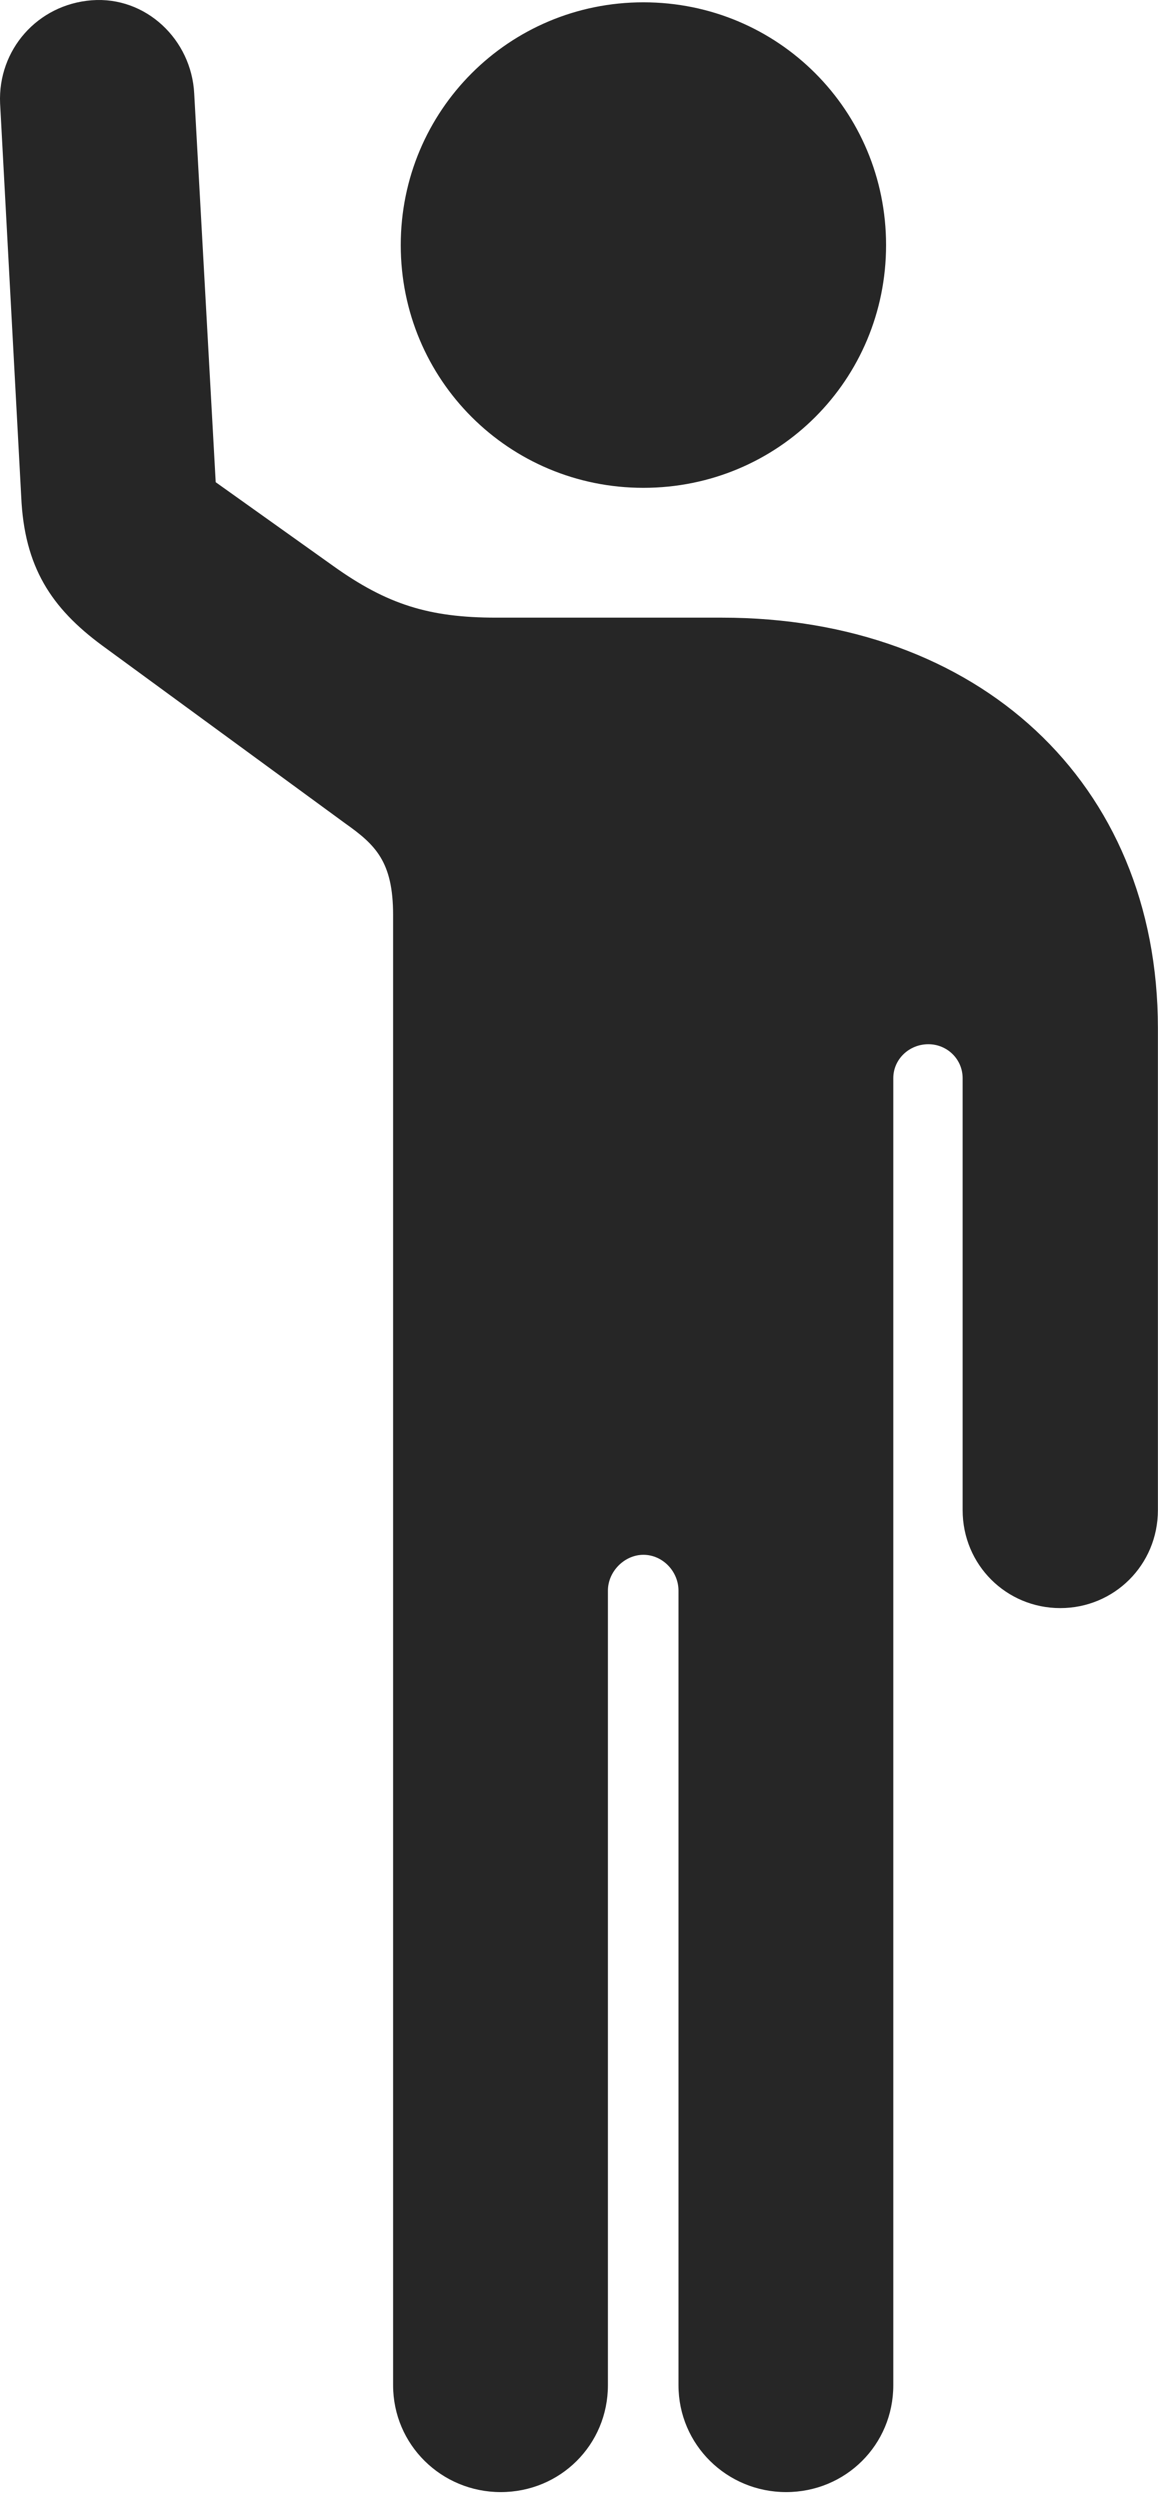 <?xml version="1.0" encoding="UTF-8"?>
<!--Generator: Apple Native CoreSVG 232.5-->
<!DOCTYPE svg
PUBLIC "-//W3C//DTD SVG 1.1//EN"
       "http://www.w3.org/Graphics/SVG/1.1/DTD/svg11.dtd">
<svg version="1.1" xmlns="http://www.w3.org/2000/svg" xmlns:xlink="http://www.w3.org/1999/xlink" width="49.207" height="106.198">
 <g>
  <rect height="106.198" opacity="0" width="49.207" x="0" y="0"/>
  <path d="M0.004 4.39L0.902 21.105C1.033 24.079 2.178 25.825 4.345 27.421L14.668 34.973C15.956 35.885 16.704 36.599 16.704 38.864L16.704 101.313C16.704 103.844 18.761 105.853 21.277 105.853C23.808 105.853 25.832 103.844 25.832 101.313L25.832 67.565C25.832 66.747 26.537 66.041 27.34 66.041C28.159 66.041 28.831 66.747 28.831 67.565L28.831 101.313C28.831 103.844 30.888 105.853 33.404 105.853C35.935 105.853 37.959 103.844 37.959 101.313L37.959 45.796C37.959 44.993 38.63 44.354 39.449 44.354C40.252 44.354 40.905 44.993 40.905 45.796L40.905 64.141C40.905 66.476 42.768 68.305 45.054 68.305C47.341 68.305 49.203 66.476 49.203 64.141L49.203 43.674C49.203 33.201 41.535 26.235 30.678 26.235L21.082 26.235C18.243 26.235 16.451 25.68 14.153 24.035L9.166 20.482L8.253 3.981C8.14 1.679 6.195-0.168 3.894 0.012C1.589 0.192-0.094 2.119 0.004 4.39ZM27.34 20.721C33.067 20.721 37.652 16.136 37.652 10.41C37.652 4.698 33.067 0.098 27.34 0.098C21.629 0.098 17.029 4.698 17.029 10.41C17.029 16.136 21.629 20.721 27.34 20.721Z" fill="#000000" fill-opacity="0.85"/>
 </g>
</svg>
